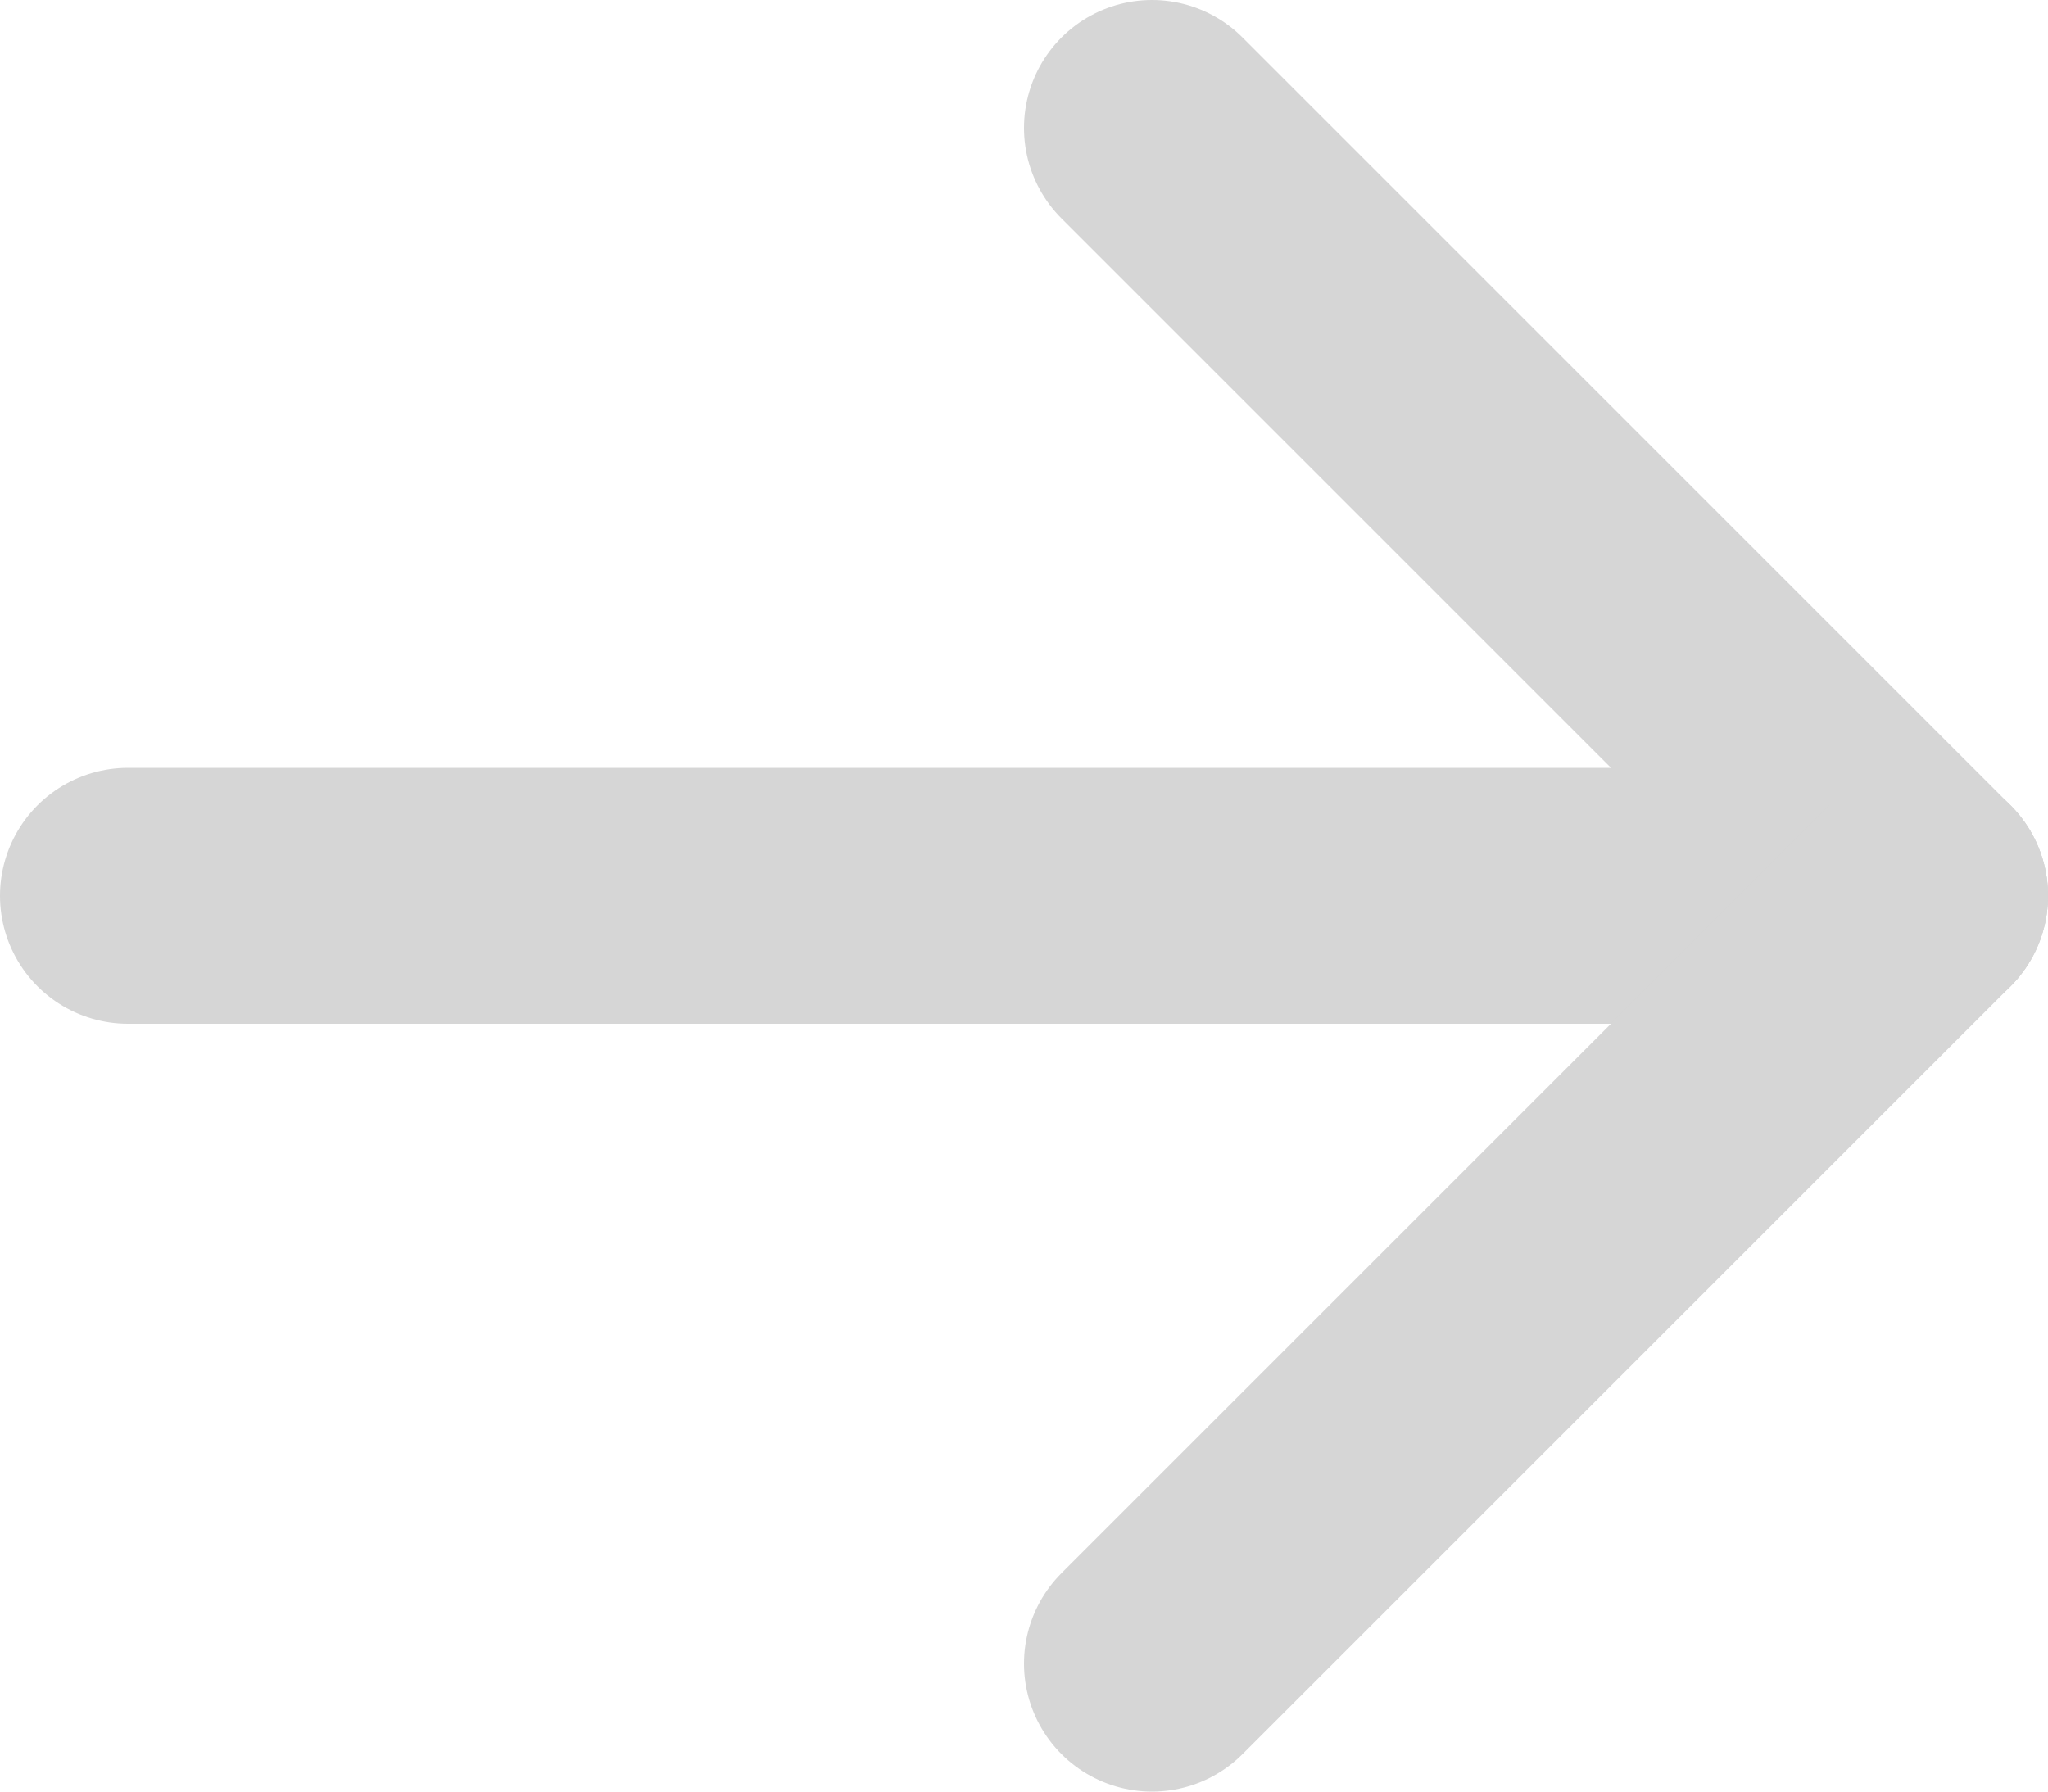 <svg width="16" height="14" viewBox="0 0 16 14" fill="none" xmlns="http://www.w3.org/2000/svg">
<path d="M15 7L1 7" stroke="#D6D6D6" stroke-width="2" stroke-linecap="round" stroke-linejoin="round"/>
<path d="M15 7L9 1" stroke="#D6D6D6" stroke-width="2" stroke-linecap="round" stroke-linejoin="round"/>
<path d="M15 7L9 13" stroke="#D6D6D6" stroke-width="2" stroke-linecap="round" stroke-linejoin="round"/>
</svg>
